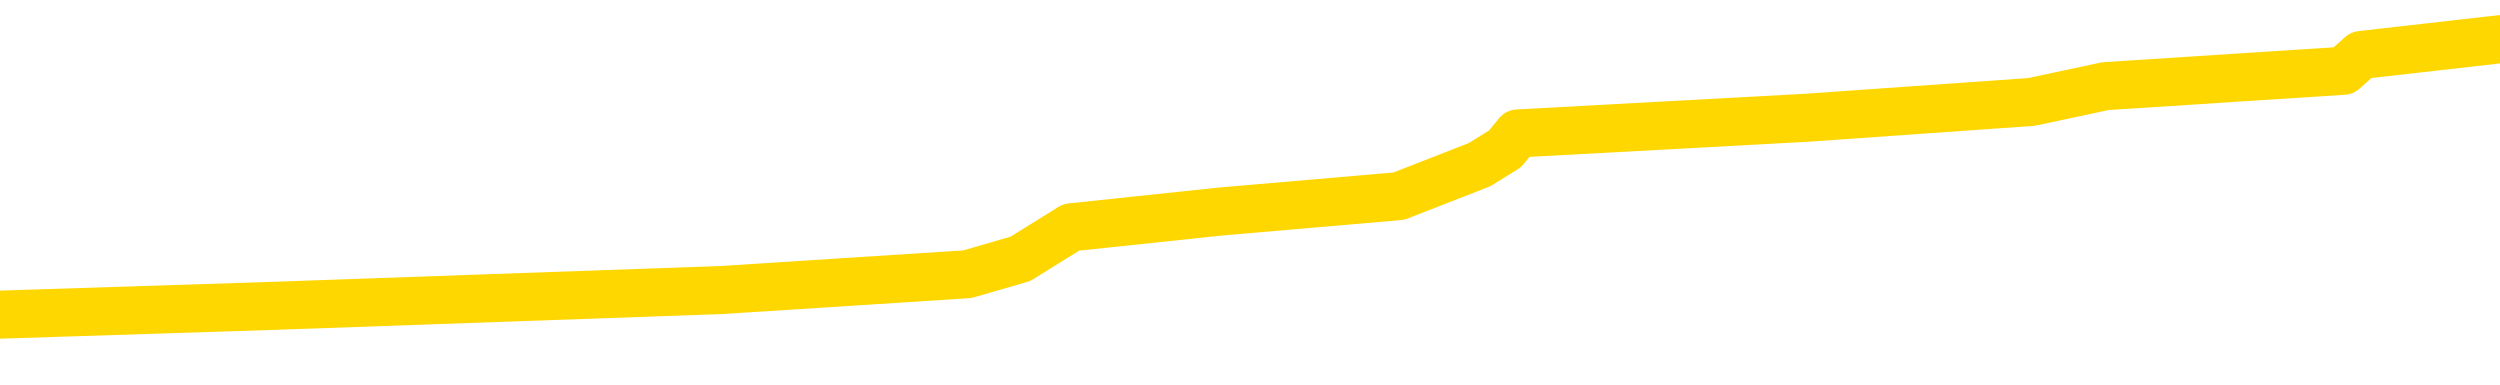 <svg xmlns="http://www.w3.org/2000/svg" version="1.1" viewBox="0 0 6500 1000">
	<path fill="none" stroke="gold" stroke-width="125" stroke-linecap="round" stroke-linejoin="round" d="M0 125938  L-1131034 125938 L-1130850 125897 L-1130360 125815 L-1130066 125775 L-1129755 125693 L-1129521 125652 L-1129467 125571 L-1129408 125489 L-1129255 125449 L-1129214 125367 L-1129082 125326 L-1128789 125286 L-1128248 125286 L-1127638 125245 L-1127590 125245 L-1126950 125204 L-1126917 125204 L-1126391 125204 L-1126259 125163 L-1125868 125082 L-1125540 125000 L-1125423 124919 L-1125212 124837 L-1124495 124837 L-1123925 124797 L-1123818 124797 L-1123643 124756 L-1123422 124674 L-1123020 124634 L-1122995 124552 L-1122067 124471 L-1121979 124389 L-1121897 124308 L-1121827 124226 L-1121530 124185 L-1121378 124104 L-1119487 124145 L-1119387 124145 L-1119124 124145 L-1118831 124185 L-1118689 124104 L-1118441 124104 L-1118405 124063 L-1118246 124022 L-1117783 123941 L-1117530 123900 L-1117318 123819 L-1117066 123778 L-1116718 123737 L-1115790 123656 L-1115697 123574 L-1115286 123533 L-1114115 123452 L-1112926 123411 L-1112834 123330 L-1112806 123248 L-1112540 123167 L-1112241 123085 L-1112112 123004 L-1112075 122922 L-1111260 122922 L-1110876 122963 L-1109816 123004 L-1109755 123004 L-1109489 123819 L-1109018 124593 L-1108826 125367 L-1108562 126141 L-1108225 126101 L-1108090 126060 L-1107634 126019 L-1106891 125978 L-1106873 125938 L-1106708 125856 L-1106640 125856 L-1106124 125815 L-1105095 125815 L-1104899 125775 L-1104411 125734 L-1104048 125693 L-1103640 125693 L-1103254 125734 L-1101551 125734 L-1101453 125734 L-1101381 125734 L-1101319 125734 L-1101135 125693 L-1100799 125693 L-1100158 125652 L-1100081 125612 L-1100020 125612 L-1099833 125571 L-1099754 125571 L-1099577 125530 L-1099557 125489 L-1099327 125489 L-1098940 125449 L-1098051 125449 L-1098012 125408 L-1097923 125367 L-1097896 125286 L-1096888 125245 L-1096738 125163 L-1096714 125123 L-1096581 125082 L-1096541 125041 L-1095283 125000 L-1095225 125000 L-1094685 124960 L-1094633 124960 L-1094586 124960 L-1094191 124919 L-1094052 124878 L-1093852 124837 L-1093705 124837 L-1093540 124837 L-1093264 124878 L-1092905 124878 L-1092352 124837 L-1091708 124797 L-1091449 124715 L-1091295 124674 L-1090894 124634 L-1090854 124593 L-1090733 124552 L-1090672 124593 L-1090658 124593 L-1090564 124593 L-1090271 124552 L-1090119 124389 L-1089789 124308 L-1089711 124226 L-1089635 124185 L-1089409 124063 L-1089342 123982 L-1089114 123900 L-1089062 123819 L-1088897 123778 L-1087891 123737 L-1087708 123696 L-1087157 123656 L-1086764 123574 L-1086367 123533 L-1085517 123452 L-1085438 123411 L-1084859 123370 L-1084418 123370 L-1084177 123330 L-1084020 123330 L-1083619 123248 L-1083598 123248 L-1083154 123207 L-1082748 123167 L-1082612 123085 L-1082437 123004 L-1082301 122922 L-1082050 122841 L-1081051 122800 L-1080968 122759 L-1080833 122718 L-1080794 122678 L-1079904 122637 L-1079689 122596 L-1079246 122555 L-1079128 122515 L-1079071 122474 L-1078395 122474 L-1078295 122433 L-1078266 122433 L-1076924 122392 L-1076518 122352 L-1076479 122311 L-1075551 122270 L-1075452 122229 L-1075319 122189 L-1074915 122148 L-1074889 122107 L-1074796 122066 L-1074580 122026 L-1074169 121944 L-1073015 121863 L-1072723 121781 L-1072695 121700 L-1072087 121659 L-1071837 121577 L-1071817 121537 L-1070887 121496 L-1070836 121414 L-1070714 121374 L-1070696 121292 L-1070540 121251 L-1070365 121170 L-1070228 121129 L-1070172 121088 L-1070064 121048 L-1069979 121007 L-1069746 120966 L-1069671 120925 L-1069362 120885 L-1069244 120844 L-1069075 120803 L-1068983 120762 L-1068881 120762 L-1068857 120722 L-1068780 120722 L-1068682 120640 L-1068316 120599 L-1068211 120559 L-1067707 120518 L-1067256 120477 L-1067217 120436 L-1067194 120396 L-1067153 120355 L-1067024 120314 L-1066923 120273 L-1066482 120233 L-1066199 120192 L-1065607 120151 L-1065477 120110 L-1065202 120029 L-1065050 119988 L-1064896 119947 L-1064811 119866 L-1064733 119825 L-1064548 119784 L-1064497 119784 L-1064469 119744 L-1064390 119703 L-1064367 119662 L-1064083 119581 L-1063480 119499 L-1062484 119458 L-1062186 119418 L-1061452 119377 L-1061208 119336 L-1061118 119295 L-1060541 119255 L-1059842 119214 L-1059090 119173 L-1058771 119132 L-1058389 119051 L-1058311 119010 L-1057677 118969 L-1057491 118929 L-1057404 118929 L-1057274 118929 L-1056961 118888 L-1056912 118847 L-1056770 118806 L-1056748 118766 L-1055781 118725 L-1055235 118684 L-1054757 118684 L-1054696 118684 L-1054372 118684 L-1054351 118643 L-1054288 118643 L-1054078 118603 L-1054001 118562 L-1053947 118521 L-1053924 118480 L-1053885 118440 L-1053869 118399 L-1053112 118358 L-1053096 118317 L-1052296 118277 L-1052144 118236 L-1051238 118195 L-1050732 118154 L-1050503 118073 L-1050462 118073 L-1050346 118032 L-1050170 117991 L-1049416 118032 L-1049281 117991 L-1049117 117951 L-1048799 117910 L-1048622 117828 L-1047600 117747 L-1047577 117665 L-1047326 117625 L-1047113 117543 L-1046479 117502 L-1046241 117421 L-1046208 117339 L-1046030 117258 L-1045950 117176 L-1045860 117136 L-1045796 117054 L-1045356 116973 L-1045332 116932 L-1044791 116891 L-1044536 116850 L-1044041 116810 L-1043163 116769 L-1043127 116728 L-1043074 116687 L-1043033 116647 L-1042916 116606 L-1042639 116565 L-1042432 116484 L-1042235 116402 L-1042212 116321 L-1042161 116239 L-1042122 116198 L-1042044 116158 L-1041447 116076 L-1041387 116035 L-1041283 115995 L-1041129 115954 L-1040497 115913 L-1039816 115872 L-1039513 115791 L-1039167 115750 L-1038969 115709 L-1038921 115628 L-1038600 115587 L-1037973 115546 L-1037826 115506 L-1037790 115465 L-1037732 115424 L-1037655 115343 L-1037414 115343 L-1037326 115302 L-1037232 115261 L-1036938 115220 L-1036804 115180 L-1036744 115139 L-1036707 115057 L-1036434 115057 L-1035428 115017 L-1035253 114976 L-1035202 114976 L-1034910 114935 L-1034717 114854 L-1034384 114813 L-1033877 114772 L-1033315 114691 L-1033301 114609 L-1033284 114568 L-1033184 114487 L-1033069 114405 L-1033030 114324 L-1032992 114283 L-1032927 114283 L-1032898 114242 L-1032759 114283 L-1032467 114283 L-1032417 114283 L-1032311 114283 L-1032047 114242 L-1031582 114202 L-1031437 114202 L-1031383 114120 L-1031326 114079 L-1031135 114039 L-1030770 113998 L-1030555 113998 L-1030360 113998 L-1030302 113998 L-1030243 113916 L-1030090 113876 L-1029820 113835 L-1029390 114039 L-1029375 114039 L-1029298 113998 L-1029233 113957 L-1029104 113672 L-1029080 113631 L-1028796 113590 L-1028749 113550 L-1028694 113509 L-1028232 113468 L-1028193 113468 L-1028152 113427 L-1027962 113387 L-1027481 113346 L-1026994 113305 L-1026978 113264 L-1026940 113224 L-1026683 113183 L-1026606 113101 L-1026376 113061 L-1026360 112979 L-1026066 112898 L-1025623 112857 L-1025177 112816 L-1024672 112775 L-1024518 112735 L-1024232 112694 L-1024191 112612 L-1023860 112572 L-1023638 112531 L-1023121 112449 L-1023046 112409 L-1022798 112327 L-1022603 112246 L-1022544 112205 L-1021767 112164 L-1021693 112164 L-1021462 112123 L-1021446 112123 L-1021384 112083 L-1021188 112042 L-1020724 112042 L-1020701 112001 L-1020571 112001 L-1019270 112001 L-1019254 112001 L-1019177 111960 L-1019083 111960 L-1018866 111960 L-1018714 111920 L-1018535 111960 L-1018481 112001 L-1018194 112042 L-1018155 112042 L-1017785 112042 L-1017345 112042 L-1017162 112042 L-1016841 112001 L-1016546 112001 L-1016100 111920 L-1016028 111879 L-1015566 111797 L-1015128 111757 L-1014946 111716 L-1013492 111634 L-1013360 111594 L-1012903 111512 L-1012676 111471 L-1012290 111390 L-1011773 111308 L-1010819 111227 L-1010025 111145 L-1009351 111105 L-1008925 111023 L-1008614 110982 L-1008384 110860 L-1007701 110738 L-1007688 110616 L-1007478 110453 L-1007456 110412 L-1007281 110330 L-1006331 110290 L-1006063 110208 L-1005248 110167 L-1004937 110086 L-1004900 110045 L-1004843 109964 L-1004226 109923 L-1003588 109841 L-1001962 109801 L-1001288 109760 L-1000646 109760 L-1000568 109760 L-1000512 109760 L-1000476 109760 L-1000448 109719 L-1000336 109638 L-1000318 109597 L-1000295 109556 L-1000142 109515 L-1000088 109434 L-1000011 109393 L-999891 109352 L-999794 109312 L-999676 109271 L-999407 109189 L-999137 109149 L-999120 109067 L-998920 109026 L-998773 108945 L-998546 108904 L-998412 108863 L-998103 108823 L-998043 108782 L-997690 108700 L-997341 108660 L-997241 108619 L-997176 108537 L-997116 108497 L-996732 108415 L-996351 108374 L-996247 108334 L-995987 108293 L-995715 108211 L-995556 108171 L-995524 108130 L-995462 108089 L-995320 108048 L-995137 108008 L-995092 107967 L-994804 107967 L-994788 107926 L-994555 107926 L-994494 107885 L-994456 107885 L-993876 107845 L-993742 107804 L-993719 107641 L-993700 107356 L-993683 107030 L-993667 106704 L-993643 106378 L-993626 106133 L-993605 105848 L-993588 105563 L-993565 105400 L-993548 105237 L-993527 105114 L-993510 105033 L-993461 104911 L-993389 104788 L-993354 104585 L-993330 104422 L-993295 104259 L-993253 104096 L-993216 104014 L-993201 103851 L-993176 103729 L-993139 103647 L-993122 103525 L-993099 103444 L-993082 103362 L-993063 103281 L-993047 103199 L-993018 103077 L-992992 102955 L-992946 102914 L-992930 102832 L-992888 102792 L-992840 102710 L-992769 102629 L-992754 102547 L-992738 102466 L-992676 102425 L-992637 102384 L-992597 102343 L-992431 102303 L-992366 102262 L-992350 102221 L-992306 102140 L-992248 102099 L-992035 102058 L-992002 102017 L-991959 101977 L-991881 101936 L-991344 101895 L-991266 101854 L-991161 101773 L-991073 101732 L-990896 101691 L-990546 101651 L-990390 101610 L-989952 101569 L-989795 101528 L-989666 101488 L-988962 101406 L-988761 101365 L-987800 101284 L-987318 101243 L-987219 101243 L-987126 101202 L-986881 101162 L-986808 101121 L-986365 101039 L-986269 100999 L-986254 100958 L-986238 100917 L-986213 100876 L-985747 100836 L-985530 100795 L-985391 100754 L-985097 100713 L-985009 100673 L-984967 100632 L-984937 100591 L-984765 100550 L-984706 100510 L-984630 100469 L-984549 100428 L-984479 100428 L-984170 100387 L-984085 100347 L-983871 100306 L-983836 100265 L-983153 100224 L-983054 100184 L-982849 100143 L-982802 100102 L-982524 100061 L-982462 100021 L-982445 99939 L-982367 99898 L-982059 99817 L-982034 99776 L-981980 99695 L-981957 99654 L-981835 99613 L-981699 99532 L-981455 99491 L-981329 99491 L-980683 99450 L-980667 99450 L-980642 99450 L-980462 99369 L-980385 99328 L-980294 99287 L-979866 99246 L-979450 99206 L-979057 99124 L-978978 99083 L-978959 99043 L-978596 99002 L-978360 98961 L-978131 98920 L-977818 98880 L-977740 98839 L-977660 98757 L-977482 98676 L-977466 98635 L-977201 98554 L-977120 98513 L-976890 98472 L-976664 98431 L-976349 98431 L-976173 98391 L-975812 98391 L-975421 98350 L-975351 98268 L-975287 98228 L-975147 98146 L-975095 98105 L-974994 98024 L-974492 97983 L-974295 97942 L-974048 97902 L-973862 97861 L-973563 97820 L-973487 97779 L-973321 97698 L-972436 97657 L-972408 97576 L-972285 97494 L-971706 97453 L-971628 97413 L-970915 97413 L-970603 97413 L-970390 97413 L-970373 97413 L-969986 97413 L-969461 97331 L-969015 97290 L-968686 97250 L-968533 97209 L-968207 97209 L-968028 97168 L-967947 97168 L-967741 97087 L-967565 97046 L-966636 97005 L-965747 96964 L-965708 96924 L-965480 96924 L-965101 96883 L-964313 96842 L-964079 96801 L-964003 96761 L-963645 96720 L-963074 96638 L-962807 96598 L-962420 96557 L-962317 96557 L-962147 96557 L-961528 96557 L-961317 96557 L-961009 96557 L-960956 96516 L-960829 96475 L-960775 96435 L-960656 96394 L-960320 96312 L-959361 96272 L-959229 96190 L-959028 96149 L-958396 96109 L-958085 96068 L-957671 96027 L-957644 95986 L-957498 95946 L-957078 95905 L-955746 95905 L-955699 95864 L-955570 95783 L-955553 95742 L-954975 95660 L-954770 95620 L-954740 95579 L-954699 95538 L-954642 95497 L-954604 95457 L-954526 95416 L-954383 95375 L-953929 95334 L-953811 95294 L-953525 95253 L-953153 95212 L-953056 95171 L-952730 95131 L-952375 95090 L-952205 95049 L-952158 95008 L-952049 94968 L-951960 94927 L-951932 94886 L-951856 94805 L-951552 94764 L-951518 94682 L-951447 94642 L-951079 94601 L-950743 94560 L-950662 94560 L-950443 94519 L-950271 94479 L-950244 94438 L-949746 94397 L-949197 94316 L-948317 94275 L-948218 94193 L-948141 94153 L-947867 94112 L-947620 94030 L-947546 93990 L-947484 93908 L-947365 93867 L-947323 93827 L-947213 93786 L-947136 93704 L-946435 93664 L-946190 93623 L-946150 93582 L-945994 93541 L-945394 93541 L-945168 93541 L-945076 93541 L-944600 93541 L-944003 93460 L-943483 93419 L-943462 93378 L-943317 93338 L-942997 93338 L-942455 93338 L-942223 93338 L-942053 93338 L-941566 93297 L-941339 93256 L-941254 93215 L-940907 93175 L-940581 93175 L-940058 93134 L-939731 93093 L-939131 93052 L-938933 92971 L-938881 92930 L-938840 92889 L-938559 92849 L-937875 92767 L-937565 92726 L-937540 92645 L-937348 92604 L-937126 92563 L-937040 92523 L-936376 92441 L-936352 92400 L-936130 92319 L-935800 92278 L-935448 92197 L-935243 92156 L-935011 92074 L-934753 92034 L-934563 91952 L-934516 91911 L-934289 91871 L-934254 91830 L-934098 91789 L-933883 91748 L-933710 91708 L-933619 91667 L-933342 91626 L-933098 91585 L-932783 91545 L-932356 91545 L-932319 91545 L-931836 91545 L-931602 91545 L-931390 91504 L-931164 91463 L-930615 91463 L-930367 91422 L-929533 91422 L-929477 91382 L-929456 91341 L-929298 91300 L-928836 91259 L-928796 91219 L-928456 91137 L-928322 91096 L-928100 91056 L-927528 91015 L-927056 90974 L-926861 90933 L-926668 90893 L-926479 90852 L-926377 90811 L-926009 90770 L-925962 90730 L-925881 90689 L-924587 90648 L-924539 90607 L-924271 90607 L-924126 90607 L-923575 90607 L-923458 90567 L-923376 90526 L-923017 90485 L-922793 90444 L-922512 90404 L-922183 90322 L-921675 90281 L-921563 90241 L-921484 90200 L-921319 90159 L-921025 90159 L-920556 90159 L-920360 90200 L-920309 90200 L-919659 90159 L-919538 90118 L-919083 90118 L-919048 90078 L-918579 90037 L-918469 89996 L-918452 89955 L-918236 89955 L-918055 89915 L-917524 89915 L-916494 89915 L-916295 89874 L-915836 89833 L-914888 89752 L-914789 89711 L-914435 89629 L-914375 89589 L-914360 89548 L-914325 89507 L-913956 89466 L-913836 89426 L-913594 89385 L-913430 89344 L-913242 89303 L-913122 89263 L-912051 89181 L-911193 89140 L-910981 89059 L-910883 89018 L-910709 88937 L-910376 88896 L-910304 88855 L-910247 88814 L-910071 88814 L-909682 88774 L-909447 88733 L-909336 88692 L-909219 88651 L-908238 88611 L-908212 88570 L-907618 88488 L-907586 88488 L-907437 88448 L-907153 88407 L-906241 88407 L-905295 88407 L-905142 88366 L-905039 88366 L-904907 88325 L-904764 88285 L-904738 88244 L-904624 88203 L-904405 88162 L-903724 88122 L-903595 88081 L-903291 88040 L-903052 87959 L-902719 87918 L-902080 87877 L-901738 87796 L-901676 87755 L-901520 87755 L-900599 87755 L-900128 87755 L-900085 87755 L-900072 87714 L-900031 87674 L-900009 87633 L-899982 87592 L-899838 87551 L-899415 87511 L-899080 87511 L-898889 87470 L-898460 87470 L-898272 87429 L-897883 87348 L-897349 87307 L-896977 87266 L-896955 87266 L-896705 87225 L-896587 87185 L-896511 87144 L-896375 87103 L-896336 87062 L-896256 87022 L-895862 86981 L-895366 86940 L-895254 86859 L-895081 86818 L-894772 86777 L-894325 86736 L-894002 86696 L-893859 86614 L-893432 86533 L-893279 86451 L-893224 86370 L-892410 86329 L-892390 86288 L-892018 86247 L-891962 86247 L-890833 86207 L-890765 86207 L-890206 86166 L-890012 86125 L-889875 86084 L-889642 86044 L-889295 86003 L-889260 85921 L-889225 85881 L-889157 85799 L-888808 85758 L-888636 85718 L-888151 85677 L-888135 85636 L-887809 85595 L-887652 85555 L-886511 85473 L-886486 85432 L-886295 85351 L-886101 85310 L-885851 85269 L-885834 85229 L-884814 85188 L-884516 85147 L-884440 85106 L-884304 85025 L-884128 84984 L-883552 84903 L-883336 84862 L-883272 84821 L-883142 84780 L-883105 84699 L-882582 84658 L-882444 100713 L-882429 100713 L-882406 100713 L-882386 100713 L-882159 84617 L-881383 84617 L-881342 84617 L-880974 84617 L-880895 84577 L-880843 84536 L-880170 84495 L-879428 84454 L-879003 84454 L-878555 84414 L-877494 84373 L-877182 84291 L-876772 84291 L-876700 84251 L-876176 84251 L-876081 84251 L-876063 84251 L-875618 84210 L-875433 84128 L-874653 84047 L-873980 84006 L-873568 83884 L-873336 83802 L-873196 83762 L-873114 83680 L-873094 83639 L-873018 83639 L-872890 83599 L-872573 83639 L-872348 83639 L-872023 83599 L-871961 83599 L-871591 83599 L-871558 83599 L-871350 83599 L-870682 83599 L-870605 83599 L-870447 83517 L-870336 83517 L-870010 83476 L-869855 83436 L-869514 83436 L-869457 83354 L-869119 83273 L-868915 83232 L-868862 83150 L-867486 83110 L-867356 83069 L-866923 83028 L-866602 82987 L-865774 82906 L-865651 82865 L-864920 82784 L-864764 82702 L-864724 82661 L-864670 82621 L-864647 82580 L-864533 82539 L-864236 82498 L-863946 82458 L-863892 82417 L-863771 82376 L-863741 82335 L-863642 82295 L-863198 82295 L-863046 82254 L-862211 82254 L-861668 82213 L-861334 82213 L-861318 82172 L-861243 82132 L-861126 82091 L-860932 82050 L-860668 82009 L-859833 81969 L-859737 81928 L-859215 81887 L-859174 81846 L-859074 81806 L-858246 81806 L-858111 81765 L-857772 81765 L-857218 81724 L-856838 81683 L-856675 81643 L-856365 81602 L-855553 81561 L-855247 81520 L-854978 81520 L-854657 81520 L-854336 81561 L-854060 81561 L-853232 81480 L-853137 81439 L-853044 81317 L-852940 81194 L-852553 81072 L-852073 80991 L-852056 80950 L-851938 80909 L-851570 80828 L-851475 80787 L-850641 80705 L-850564 80665 L-850265 80624 L-850174 80583 L-849767 80502 L-849656 80420 L-848957 80379 L-848484 80339 L-848424 80298 L-848205 80216 L-847931 80176 L-847818 80135 L-846791 80094 L-846404 80053 L-846384 80013 L-846052 79972 L-845807 79931 L-845374 79890 L-845264 79850 L-845146 79809 L-844694 79727 L-844104 79687 L-843767 79646 L-841874 79605 L-841761 79524 L-841549 79483 L-840231 79442 L-840124 70273 L-840058 61227 L-840022 52873 L-839960 52873 L-839461 61960 L-838786 70925 L-838764 79198 L-838493 79116 L-837525 79116 L-836836 79075 L-836674 79035 L-836133 78994 L-836043 78953 L-835024 78912 L-834076 78831 L-833711 78872 L-833608 78912 L-833020 78912 L-832960 78912 L-832860 78872 L-832419 78790 L-832312 78749 L-831870 78709 L-830870 78586 L-830614 78464 L-830511 78342 L-830381 78260 L-830014 78179 L-829434 78097 L-829403 78057 L-829087 78016 L-827104 77975 L-826988 77934 L-826921 77934 L-826562 77894 L-824943 77853 L-824766 77853 L-824622 77853 L-823799 77894 L-823746 77934 L-823692 77934 L-823258 77934 L-822277 77975 L-822203 77975 L-821119 77934 L-820906 77934 L-820190 77853 L-819801 77812 L-819582 77731 L-819263 77649 L-818769 77568 L-818641 77527 L-818412 77445 L-818180 77364 L-818121 77323 L-817831 77282 L-817559 77201 L-816529 77160 L-814864 77119 L-814445 77079 L-814308 77038 L-814152 77038 L-813846 76997 L-813618 76916 L-813460 76875 L-813301 76793 L-813131 76712 L-813084 76671 L-813031 76630 L-813009 76630 L-812623 76590 L-812373 76590 L-812103 76590 L-811942 76590 L-811852 76590 L-810194 76590 L-810028 76630 L-809649 76590 L-809188 76590 L-808579 76508 L-807486 76467 L-807055 76427 L-807023 76386 L-806961 76345 L-806943 76304 L-805240 76264 L-805198 76223 L-804731 76182 L-804545 76141 L-804512 76060 L-803917 76019 L-803867 75978 L-803544 75938 L-803494 75897 L-803283 75856 L-803265 75815 L-802999 75734 L-802946 75693 L-802477 75652 L-801967 75571 L-801888 75571 L-801594 75530 L-801578 75489 L-801539 75449 L-801468 75408 L-801311 75367 L-800365 75367 L-800308 75367 L-799787 75367 L-799595 75326 L-799494 75326 L-799268 75286 L-798758 75286 L-798370 76386 L-798301 76386 L-797952 76345 L-797595 76304 L-796467 75123 L-796415 75041 L-796189 75000 L-796155 74960 L-796030 74878 L-795932 74878 L-795667 74878 L-794927 74919 L-794348 74919 L-794055 74919 L-793349 74919 L-793170 74878 L-793147 74878 L-792511 74837 L-792200 74797 L-791803 74797 L-791773 74756 L-791752 74715 L-791599 74674 L-790914 74674 L-790897 74674 L-790557 74674 L-790285 74634 L-790247 74593 L-790191 74511 L-790169 74471 L-790097 74430 L-789765 74389 L-789659 74348 L-789630 74267 L-789432 74226 L-789280 74185 L-788411 74145 L-787849 74063 L-787833 74063 L-787732 74022 L-787629 74063 L-787483 74063 L-787405 74063 L-787367 74022 L-787311 73982 L-787238 73941 L-787093 73900 L-786611 73900 L-786207 73859 L-785341 73900 L-785321 73900 L-785063 73900 L-784986 73900 L-784957 73859 L-784947 73778 L-784930 73737 L-784637 73696 L-784597 73656 L-784525 73615 L-784452 73574 L-784247 73533 L-784087 73411 L-783785 73289 L-783708 73126 L-783691 73004 L-783475 72922 L-783243 72922 L-783133 72963 L-782764 73004 L-782605 73004 L-782374 73004 L-782206 73004 L-782060 72963 L-781928 72922 L-780653 72841 L-780249 72759 L-780188 72718 L-780072 72637 L-779646 72596 L-779631 72515 L-779569 72474 L-779296 72392 L-779183 72352 L-778901 72270 L-778624 72229 L-778199 72148 L-778176 72107 L-778098 72066 L-777973 72026 L-777386 71985 L-776995 71944 L-776659 71903 L-776070 71863 L-775968 71863 L-775797 71822 L-775661 71822 L-774833 71781 L-773648 71740 L-773612 71700 L-773557 71700 L-773336 71659 L-773131 71659 L-772976 71659 L-772720 71618 L-772643 71577 L-772100 71537 L-772064 71496 L-771815 71455 L-771428 71414 L-770602 71374 L-770244 71333 L-769933 71333 L-769675 71292 L-769452 71251 L-769046 71211 L-768929 71170 L-768746 71129 L-768693 71129 L-768504 71088 L-768333 71048 L-768305 71007 L-768024 70966 L-767714 70925 L-767576 70885 L-767266 70844 L-767072 70844 L-767057 70803 L-766337 70803 L-766204 70722 L-765906 70681 L-765815 70640 L-765215 70640 L-765177 70599 L-765098 70559 L-764478 70518 L-764326 70436 L-764286 70396 L-763975 70355 L-763783 70314 L-763590 70233 L-763535 70151 L-763226 70110 L-763174 70070 L-763119 70110 L-763093 70110 L-762969 70110 L-762158 70070 L-762081 70029 L-761541 69988 L-761272 69947 L-760613 69907 L-759705 69866 L-759464 69825 L-758931 69784 L-758714 69744 L-757607 69784 L-757556 69784 L-756781 69784 L-756233 69744 L-756122 69703 L-755969 69621 L-755914 69581 L-755748 69540 L-755371 69499 L-754924 69458 L-754869 69418 L-754715 69377 L-754035 69336 L-753814 69295 L-753297 69255 L-752448 69173 L-752432 69132 L-750641 69092 L-750086 69051 L-749969 69010 L-748963 68969 L-748927 68929 L-748694 68929 L-748602 68929 L-748562 68929 L-748229 68888 L-747878 68847 L-747612 68766 L-747326 68725 L-747015 68643 L-746761 68562 L-746667 68521 L-746177 68480 L-745970 68440 L-745404 68399 L-745290 68440 L-744939 68399 L-744887 68399 L-744847 68399 L-744244 68317 L-743510 68236 L-742929 68154 L-742693 68073 L-742153 67951 L-742000 67869 L-741498 67828 L-741289 67747 L-741266 67747 L-741207 67706 L-740244 67706 L-740067 67665 L-739625 67625 L-739601 67543 L-739446 67502 L-739364 67502 L-739214 67543 L-738567 67543 L-738517 67502 L-737397 67462 L-736413 67421 L-736351 67380 L-735631 67339 L-734766 67299 L-734387 67258 L-734168 67258 L-733409 67217 L-733357 67176 L-733048 67095 L-732196 67095 L-732003 67054 L-731826 67013 L-731602 67013 L-731475 66973 L-731283 66973 L-731051 66932 L-730881 66973 L-730595 66932 L-730315 66932 L-730232 66891 L-730062 66850 L-730045 66769 L-729891 66728 L-729852 66687 L-729076 66647 L-729000 66647 L-728768 66565 L-728341 66524 L-727995 66484 L-727412 66443 L-727144 66443 L-726885 66443 L-726755 66361 L-726739 66321 L-726625 66280 L-726601 66239 L-726367 66198 L-726331 66158 L-725015 66158 L-724959 66117 L-724280 66035 L-723708 66035 L-723582 66035 L-723429 66035 L-723352 66035 L-723040 65954 L-722767 65913 L-722678 65832 L-722577 65832 L-721649 65791 L-721572 65791 L-721208 65791 L-721184 65750 L-721147 65709 L-720372 65628 L-720280 65587 L-720140 65546 L-719738 65506 L-719477 65506 L-719233 65546 L-719019 65506 L-718939 65506 L-718862 65506 L-718786 65506 L-718599 65546 L-718532 65546 L-718283 65546 L-718228 65506 L-718090 65465 L-718011 65383 L-717897 65343 L-717674 65302 L-717510 65261 L-717469 65220 L-717299 65180 L-716929 65139 L-716914 65098 L-716798 65057 L-716077 65017 L-716041 64976 L-715908 64976 L-715560 64935 L-715148 64935 L-715112 64935 L-715034 64894 L-714995 64854 L-714631 64813 L-714427 64772 L-714412 64731 L-714067 64691 L-713718 64691 L-713392 64691 L-713291 64650 L-713138 64650 L-712943 64609 L-712712 64609 L-712619 64609 L-712464 64609 L-712386 64609 L-712346 64568 L-712232 64528 L-712209 64487 L-711958 64487 L-711819 64405 L-711242 64283 L-710413 64202 L-709926 64120 L-709804 64079 L-709766 64039 L-709753 63998 L-709601 63916 L-709500 63835 L-709267 63794 L-708877 63713 L-708572 63672 L-708557 63631 L-708386 63590 L-708147 63509 L-707551 63509 L-706947 63468 L-706908 63468 L-706867 63468 L-706714 63427 L-706661 63387 L-706598 63346 L-706530 63305 L-706475 63224 L-706450 63183 L-706403 63142 L-706309 63061 L-706172 63020 L-706019 62979 L-705886 62938 L-705846 62938 L-705810 62898 L-705748 62857 L-705475 62775 L-705160 62735 L-705119 62653 L-705034 62612 L-704857 62572 L-704619 62531 L-704262 62490 L-704232 62449 L-703663 62409 L-703540 62368 L-703304 62327 L-703281 62327 L-703000 62286 L-702714 62286 L-702459 62286 L-701887 62246 L-701590 62205 L-701514 62164 L-700815 62123 L-700738 62083 L-700702 62042 L-700676 62001 L-700625 61920 L-700431 61879 L-700291 61797 L-700255 61757 L-700214 61716 L-699619 61675 L-699387 61634 L-699103 61920 L-699049 62164 L-698975 62449 L-698897 62694 L-698661 62612 L-698417 62572 L-698281 62531 L-698175 62490 L-698095 62449 L-697708 62368 L-697581 62327 L-697428 62286 L-697391 62246 L-697245 62205 L-697023 62164 L-696849 62123 L-696780 62083 L-695959 62001 L-695943 62001 L-695648 61960 L-694860 61920 L-694550 61920 L-694404 61879 L-694176 61838 L-693975 61757 L-693038 61716 L-693002 61675 L-692979 61634 L-692938 61553 L-692670 61512 L-692073 61471 L-692009 61431 L-691974 61390 L-691957 61349 L-691262 61349 L-691061 61349 L-691029 61349 L-690695 61349 L-690588 61308 L-689963 61227 L-689459 61186 L-689421 61105 L-688979 61105 L-688883 61064 L-688724 61064 L-688411 61064 L-688399 61064 L-687959 61105 L-687477 61145 L-687347 61145 L-687027 61145 L-686959 61105 L-686655 61105 L-686479 61064 L-686285 61023 L-686043 60942 L-685845 60860 L-685819 60779 L-685241 60738 L-685171 60697 L-684762 60656 L-684707 60616 L-684661 60575 L-684297 60534 L-684151 60493 L-683946 60453 L-683849 60453 L-683694 60412 L-683633 60371 L-683485 60290 L-683385 60249 L-682828 60249 L-682805 60330 L-682633 60371 L-682091 60412 L-682030 60412 L-681977 60330 L-681948 60249 L-681877 60208 L-681860 60127 L-681797 60086 L-681760 60004 L-681606 59964 L-681280 59923 L-680714 59882 L-680700 59841 L-680637 59760 L-680536 59678 L-680490 59678 L-680247 59638 L-679825 59638 L-679670 59638 L-677928 59556 L-677387 59515 L-676443 59475 L-676034 59434 L-675493 59352 L-675297 59312 L-675128 59271 L-674832 59230 L-674718 59189 L-674702 59189 L-674548 59149 L-674408 59108 L-674331 59026 L-674199 59026 L-673851 59026 L-673481 59067 L-672883 59067 L-672707 59067 L-672551 59026 L-672282 58986 L-672130 58986 L-671839 59108 L-671816 59189 L-671733 59271 L-671505 59352 L-670805 59312 L-670679 59271 L-670248 59230 L-670153 59189 L-668948 59189 L-668899 59149 L-668606 59149 L-668202 59108 L-667927 59026 L-667907 58986 L-667790 58945 L-667714 58904 L-667532 58863 L-667052 58823 L-666601 58741 L-666191 58700 L-666160 58660 L-665742 58619 L-665628 58619 L-665510 58619 L-665494 58619 L-665300 58578 L-665279 58497 L-665046 58456 L-664603 58415 L-664284 58334 L-663819 58334 L-663653 58293 L-663499 58252 L-663343 58252 L-662889 58252 L-662570 58252 L-662515 58293 L-662144 58293 L-662106 58334 L-661780 58334 L-661663 58293 L-661565 58252 L-661239 58171 L-660852 58130 L-660591 58089 L-660232 58008 L-659976 57967 L-657806 57926 L-657756 57885 L-657734 57845 L-657322 57845 L-657261 57845 L-657190 57885 L-656960 57885 L-656649 57845 L-656346 57763 L-656301 57722 L-655994 57682 L-655861 57641 L-655644 57600 L-654932 57559 L-654777 57559 L-654638 57519 L-654490 57519 L-654468 57519 L-654274 57478 L-654249 57437 L-654158 57396 L-654136 57356 L-654119 57315 L-654019 57274 L-653091 57233 L-652633 57233 L-651541 57152 L-651118 57152 L-650714 57111 L-650676 57070 L-650422 57030 L-649648 56948 L-649631 56907 L-649607 56867 L-649414 56826 L-648677 56785 L-648408 56744 L-648368 56704 L-647969 56622 L-647944 56581 L-647155 56541 L-646475 56500 L-645104 56459 L-644834 56418 L-644785 56378 L-644248 56296 L-644215 56255 L-644113 56174 L-643789 56133 L-643710 56092 L-643441 56092 L-642528 56052 L-642389 56052 L-642140 55970 L-641595 55970 L-641173 55929 L-640980 55889 L-640965 55889 L-640827 55807 L-640733 55766 L-640606 55726 L-640345 55685 L-640321 55603 L-640229 55563 L-639919 55522 L-639859 55481 L-639742 55481 L-639392 55481 L-638582 55481 L-638350 55400 L-637521 55400 L-637289 55318 L-637073 55277 L-636554 55277 L-635916 55237 L-635500 55196 L-635177 55155 L-634697 55114 L-634271 55114 L-634210 55074 L-633861 55074 L-633821 55033 L-633807 54992 L-633707 54911 L-633662 54911 L-633177 54870 L-632375 54870 L-632041 54870 L-630960 54829 L-630480 54788 L-630457 54748 L-630317 54707 L-629761 54666 L-629064 54625 L-628755 54585 L-628533 54544 L-628429 54503 L-628326 54422 L-627655 54381 L-627561 54340 L-627539 54340 L-627462 54299 L-627284 54299 L-627112 54299 L-626931 54259 L-626918 54218 L-626841 54177 L-626677 54136 L-626162 54096 L-626146 54055 L-626006 54055 L-625643 54014 L-625619 54014 L-625489 53973 L-625464 53933 L-625102 53892 L-624576 53810 L-624483 53770 L-624267 53688 L-624173 53647 L-624149 53607 L-623684 53566 L-623607 53566 L-623206 53525 L-622755 53525 L-621503 53484 L-621464 53444 L-621033 53403 L-621000 53362 L-620281 53321 L-620105 53281 L-619969 53240 L-619662 53199 L-619607 53158 L-619583 53077 L-619567 52995 L-619392 52955 L-619202 52914 L-618695 52914 L-618321 52588 L-617983 52221 L-617944 51895 L-617225 51610 L-617131 51569 L-617093 51528 L-616551 51528 L-616528 51488 L-616125 51447 L-615700 51406 L-615429 51406 L-615249 51365 L-615003 51284 L-614980 51243 L-614923 51162 L-614307 51121 L-613804 51080 L-613417 51080 L-612798 51121 L-612582 51121 L-612427 51162 L-611134 51080 L-611035 51039 L-610593 50958 L-610261 50917 L-609961 50836 L-609718 50795 L-608984 50713 L-608405 50673 L-607575 50632 L-607475 50591 L-606917 50550 L-606779 50510 L-605137 50469 L-605076 50469 L-604982 50469 L-604015 50469 L-603838 50428 L-603551 50428 L-603333 50428 L-603255 50387 L-602984 50387 L-602868 50347 L-602715 50306 L-602405 50265 L-602327 50224 L-602236 50224 L-602158 50184 L-602042 50184 L-601863 50143 L-601771 50102 L-601733 50061 L-601230 50061 L-601011 50021 L-600882 50021 L-600726 49980 L-600672 49939 L-600547 49939 L-600162 49898 L-599654 49858 L-599582 49817 L-599101 49776 L-599024 49735 L-598924 49735 L-598691 49695 L-598226 49695 L-597996 49695 L-597979 49695 L-597747 49695 L-597593 49695 L-597531 49695 L-597338 49654 L-597067 49572 L-596316 49532 L-595363 49532 L-595327 49491 L-595102 49491 L-594662 49491 L-594381 49409 L-594033 49369 L-592964 49328 L-592036 49328 L-591905 49328 L-591858 49328 L-591789 49287 L-591634 49287 L-591557 49206 L-591383 49124 L-590949 49043 L-590744 49002 L-590684 48920 L-590102 48880 L-589948 48798 L-589832 48757 L-589791 48717 L-589622 48676 L-589485 48635 L-589274 48554 L-589197 48513 L-589173 48472 L-588965 48391 L-588555 48350 L-588530 48309 L-588307 48268 L-588162 48228 L-588127 48187 L-588114 48146 L-588091 48105 L-587858 48065 L-587672 48024 L-587455 47983 L-587430 47942 L-586741 47902 L-586637 47861 L-586601 47820 L-586581 47779 L-586387 47739 L-586333 47698 L-586216 47616 L-586135 47616 L-586024 47576 L-585709 47535 L-585250 47494 L-584995 47453 L-584761 47372 L-584631 47331 L-584278 47290 L-584219 47250 L-584066 47209 L-583494 47127 L-583408 47087 L-583255 47005 L-582959 46924 L-582589 46842 L-582286 46761 L-582209 46720 L-581804 46679 L-581636 46679 L-581492 46679 L-580952 46679 L-580891 46679 L-580875 46598 L-580709 46557 L-580504 46516 L-580429 46516 L-580336 46475 L-579926 46435 L-579911 46394 L-579887 46394 L-579694 46353 L-579617 46720 L-579447 47087 L-579385 47413 L-579369 47779 L-578854 47739 L-578633 47698 L-578014 47616 L-577761 47576 L-577567 47535 L-577527 47494 L-577454 47494 L-577389 47494 L-576738 47494 L-576699 47535 L-576525 47535 L-576459 47535 L-575785 47535 L-575396 47453 L-575135 47413 L-574897 47372 L-574819 47290 L-574803 47209 L-574601 47168 L-574231 47087 L-574005 47046 L-573370 47005 L-573350 47005 L-572963 46964 L-572869 46964 L-572811 46924 L-572535 46883 L-572225 46883 L-572148 46842 L-571297 46883 L-570954 47087 L-570517 47331 L-570083 47535 L-569588 47739 L-569439 47698 L-569170 47739 L-567932 47779 L-567876 47861 L-566112 47902 L-565922 47861 L-564911 47820 L-564760 47779 L-564385 47861 L-564064 47942 L-563459 48024 L-563389 48105 L-563212 48065 L-562383 48024 L-562245 47983 L-561858 47942 L-561673 47902 L-561630 47861 L-561510 47820 L-561300 47779 L-560853 47698 L-560504 47657 L-560372 47616 L-559963 47576 L-559613 47576 L-559328 47535 L-559134 47494 L-558980 47494 L-558816 47453 L-558747 47413 L-558648 47413 L-558414 47372 L-558298 47372 L-558244 47331 L-557703 47331 L-557238 47290 L-556056 47290 L-555923 47290 L-555898 47290 L-555846 47290 L-555178 47290 L-554143 47209 L-553949 47168 L-553770 47127 L-553618 47127 L-553578 47087 L-553563 47087 L-553501 47046 L-553176 47005 L-552015 46964 L-551822 46924 L-551644 46883 L-550530 46842 L-549671 46801 L-549565 46801 L-549091 46761 L-548898 46761 L-546577 46720 L-546499 46679 L-546378 46598 L-546343 46557 L-546306 46475 L-546212 46353 L-545996 46272 L-545415 46190 L-545028 46149 L-544255 46109 L-544178 46068 L-543480 46068 L-542939 46068 L-542898 46027 L-542768 46027 L-542304 45986 L-542265 45946 L-542130 45905 L-541762 45864 L-541733 45823 L-541583 45823 L-541182 45783 L-539358 45823 L-538551 45783 L-537832 45783 L-537816 45783 L-537502 45701 L-536940 45660 L-536439 45620 L-535920 45579 L-535898 45538 L-534155 45497 L-533986 45457 L-533790 45416 L-532896 45375 L-532378 45294 L-532167 45253 L-531909 45212 L-531200 45171 L-530249 45131 L-529591 45090 L-529552 45008 L-529265 44968 L-529183 44927 L-529087 44927 L-528956 44886 L-528878 44886 L-528143 44886 L-527806 44845 L-527756 44886 L-527501 44886 L-527215 44845 L-526789 44845 L-526209 44805 L-525950 44805 L-525798 44764 L-525551 44764 L-525512 44764 L-524715 44723 L-524678 44682 L-524501 44682 L-524091 44601 L-523863 44601 L-523786 44601 L-523655 44601 L-523539 44560 L-523191 44519 L-523128 44479 L-522975 44438 L-522234 44397 L-522123 44356 L-521953 44316 L-521914 44275 L-521619 44275 L-521218 44275 L-521041 44275 L-520947 44275 L-520637 44234 L-519836 44193 L-519377 44112 L-518857 44071 L-518369 44030 L-517673 43990 L-516627 43949 L-516358 43949 L-516304 43908 L-516144 43908 L-515892 43908 L-515646 43867 L-515567 43827 L-515353 43745 L-515041 43704 L-514577 43623 L-514563 43582 L-514267 43582 L-514253 43541 L-513262 43501 L-512590 43460 L-512255 43378 L-511639 43378 L-511502 43338 L-510863 43297 L-510733 43256 L-509782 43175 L-509682 43093 L-509123 43052 L-508714 43052 L-508286 43052 L-508195 43012 L-507360 43012 L-506996 43012 L-506957 43052 L-506825 43093 L-506648 43093 L-506431 43093 L-506378 43052 L-506221 42971 L-505968 42930 L-504867 42889 L-504790 42849 L-504571 42808 L-504440 42726 L-504403 42686 L-504210 42645 L-504111 42604 L-503627 42563 L-503342 42523 L-503182 42482 L-503087 42400 L-502816 42360 L-502546 42319 L-502530 42156 L-502392 42034 L-502253 41911 L-501927 41748 L-501618 41667 L-501577 41626 L-501501 41545 L-501386 41504 L-500535 41422 L-500209 41382 L-499877 41341 L-499745 41341 L-499529 41341 L-499512 41341 L-498832 41341 L-498739 41259 L-498715 41219 L-498700 41137 L-498661 41096 L-498249 41015 L-497980 40974 L-497940 40933 L-497571 40933 L-497362 40893 L-496279 40893 L-496262 40852 L-496234 40811 L-496214 40811 L-495837 40730 L-495582 40689 L-495334 40607 L-495194 40526 L-495062 40485 L-494730 40444 L-494637 40404 L-494576 40363 L-494018 40322 L-493957 40281 L-493801 40241 L-493607 40200 L-493415 40159 L-493399 40118 L-493361 40078 L-493322 40037 L-493051 39996 L-492928 39955 L-492896 39915 L-492796 39915 L-492640 39915 L-492499 39915 L-492215 39874 L-491890 39874 L-491194 39833 L-491171 39833 L-490662 39833 L-489816 39833 L-489453 39792 L-489298 39752 L-488694 39752 L-488524 39752 L-488463 39752 L-488408 39711 L-487353 39670 L-487334 39670 L-486428 39670 L-486407 39670 L-486240 39629 L-485998 39629 L-485947 39589 L-485893 39507 L-485755 39466 L-485716 39426 L-484788 39385 L-484732 39385 L-484610 39385 L-484539 39385 L-484423 39385 L-484244 39426 L-483262 39385 L-483123 39385 L-483005 39303 L-482710 39222 L-482463 39181 L-482427 39140 L-482372 39181 L-482350 39181 L-482217 39181 L-482138 39181 L-482001 39140 L-481378 39140 L-481211 39100 L-480747 39100 L-480570 39018 L-480554 38977 L-480494 38937 L-480377 38896 L-479895 38855 L-479199 38814 L-478826 38774 L-478657 38733 L-477691 38692 L-477536 38651 L-477358 38651 L-477265 38611 L-477010 38611 L-476839 38611 L-476193 38570 L-476182 38570 L-475601 38529 L-475463 38529 L-475408 38448 L-474673 38407 L-474634 38366 L-474557 38366 L-473915 38325 L-473140 38325 L-473048 38285 L-472999 38285 L-472984 38244 L-472948 38244 L-472931 38162 L-472868 38122 L-472852 38081 L-472832 38081 L-472677 38040 L-472639 38000 L-472622 37959 L-472583 37918 L-472444 37877 L-472367 37837 L-472003 37796 L-471655 37755 L-470881 37714 L-470279 37674 L-470083 37633 L-469853 37633 L-469715 37592 L-469077 37592 L-468788 37551 L-468766 37551 L-468306 37511 L-468073 37511 L-468018 37470 L-467980 37429 L-467477 37388 L-466926 37348 L-466138 37307 L-465015 37307 L-464121 37266 L-464033 37266 L-463734 37225 L-463662 37185 L-463546 37144 L-462369 37103 L-462021 37062 L-461999 37022 L-461480 36981 L-461333 36940 L-461225 36899 L-461015 36859 L-460861 36818 L-460838 36777 L-460644 36736 L-460567 36696 L-460424 36655 L-459623 36614 L-459477 36573 L-459197 36533 L-459019 36492 L-458710 36451 L-457898 36410 L-456970 36410 L-455378 36370 L-455134 36329 L-454493 36288 L-454298 36247 L-454220 36207 L-453703 36166 L-453471 36166 L-453448 36125 L-453316 36125 L-452976 36084 L-452966 36044 L-452749 36003 L-452712 35962 L-452171 35921 L-451642 35840 L-451574 35799 L-451281 35758 L-450733 35677 L-450698 35636 L-450645 35595 L-450546 35514 L-450314 35514 L-449733 35514 L-449636 35555 L-449562 35555 L-449230 35514 L-448480 35473 L-448441 35432 L-447761 35432 L-447606 35432 L-447280 35392 L-447064 35351 L-446833 35351 L-446536 35310 L-446290 35269 L-445939 35229 L-445886 35188 L-445126 35147 L-444433 35066 L-444082 34984 L-443619 34943 L-442985 34903 L-442576 34862 L-442499 34903 L-442073 34903 L-441430 34862 L-441261 34862 L-440519 34821 L-440332 34780 L-440036 34740 L-439464 34699 L-439439 34658 L-438420 34658 L-437933 34617 L-437839 34617 L-437778 34577 L-437490 34536 L-437204 34495 L-437143 34454 L-436963 34454 L-436252 34414 L-436076 34373 L-435878 34332 L-435726 34291 L-435634 34251 L-435573 34210 L-435031 34210 L-434720 34169 L-434628 34088 L-434551 34006 L-433984 33965 L-433893 33965 L-433638 33884 L-433311 33802 L-433274 33680 L-433119 33558 L-432887 33517 L-432565 33476 L-431433 33436 L-431233 33395 L-430708 33354 L-430463 33354 L-430217 33313 L-430137 33273 L-430117 33191 L-430041 33150 L-429985 33069 L-429908 33028 L-429869 32987 L-429690 32906 L-429653 32865 L-429422 32824 L-428184 32784 L-427857 32743 L-427818 32661 L-427036 32621 L-426889 32580 L-425897 32539 L-425691 32539 L-425265 32539 L-425138 32539 L-424733 32580 L-424645 32539 L-423989 32498 L-423281 32458 L-422673 32417 L-422480 32376 L-422247 32295 L-421628 32254 L-421333 32172 L-420893 32132 L-420738 32091 L-420583 32050 L-419827 31969 L-419477 31928 L-419075 31928 L-419036 31887 L-418030 31887 L-417710 31887 L-417463 31846 L-416764 31765 L-416690 31724 L-416378 31683 L-415298 31643 L-415106 31602 L-414872 31602 L-414678 31561 L-414177 31520 L-413424 31520 L-413310 31520 L-413110 31520 L-413069 31480 L-412976 31439 L-412663 31398 L-412575 31357 L-412458 31317 L-412141 31317 L-412072 31276 L-412047 31235 L-411685 31194 L-411646 31154 L-411430 31113 L-410926 31154 L-410324 31194 L-410113 31276 L-409959 31317 L-409922 31317 L-409878 31235 L-409843 31194 L-409710 31154 L-409301 31113 L-408930 31072 L-408877 31031 L-408861 30991 L-408782 30950 L-408372 30909 L-408218 30868 L-408203 30787 L-408163 30746 L-407985 30665 L-407909 30624 L-407677 30583 L-406887 30542 L-406810 30542 L-406075 30461 L-405919 30420 L-405679 30339 L-405618 30257 L-405532 30216 L-405510 30135 L-405392 30053 L-405378 29972 L-405316 29890 L-405278 29850 L-405184 29809 L-405162 29809 L-405046 29768 L-404813 29727 L-404643 29646 L-403823 29646 L-403422 29605 L-403266 29605 L-402761 29605 L-402647 29605 L-402051 29605 L-401677 29564 L-401625 29564 L-401431 29524 L-400734 29524 L-400696 29483 L-400551 29483 L-400326 29442 L-400064 29401 L-399691 29361 L-399265 29320 L-399136 29279 L-399116 29198 L-398623 29198 L-397926 29157 L-397695 29198 L-397541 29198 L-396572 29198 L-396347 29238 L-396070 29238 L-396054 29198 L-395528 29157 L-394999 29116 L-394851 29075 L-394831 29035 L-394290 28994 L-393980 28953 L-393862 28872 L-393670 28790 L-393534 28709 L-393207 28668 L-393090 28627 L-392781 28627 L-392355 28586 L-392299 28586 L-392066 28627 L-391969 28627 L-391836 28627 L-391540 28627 L-391426 28586 L-391062 28546 L-390749 28546 L-390266 28505 L-390095 28464 L-389847 28423 L-389631 28383 L-389106 28342 L-388919 28260 L-388564 28220 L-387928 28179 L-387774 28097 L-387033 28057 L-386614 28016 L-386433 27975 L-386357 27975 L-386226 27934 L-385933 27894 L-385892 27853 L-385662 27853 L-385469 27812 L-385214 27812 L-384788 27771 L-384678 27731 L-384060 27731 L-383879 27731 L-382667 27731 L-382020 27771 L-381869 27771 L-381832 27771 L-381700 27771 L-381599 27731 L-381583 27690 L-381501 27649 L-381290 27608 L-381173 27568 L-380810 27527 L-380438 27486 L-379742 27445 L-379339 27405 L-379234 27364 L-379216 27323 L-378272 27282 L-378077 27201 L-377924 27160 L-377869 27079 L-377113 27079 L-377096 27160 L-376607 27201 L-376476 27282 L-376283 27282 L-375393 27242 L-375354 27201 L-375315 27160 L-375239 27119 L-375200 27119 L-375123 27079 L-375039 27038 L-374774 26997 L-374542 26956 L-374480 26916 L-373999 26875 L-373663 26875 L-373552 26834 L-373358 26793 L-373182 26753 L-373122 26753 L-373086 26712 L-372816 26671 L-372119 26590 L-372066 26508 L-371772 26427 L-371370 26345 L-370805 26304 L-369932 26264 L-369628 26223 L-369590 26182 L-369467 26141 L-368868 26101 L-368739 26060 L-368538 26019 L-368501 25978 L-367887 25938 L-367709 25897 L-367694 25815 L-367476 25775 L-367397 25693 L-367090 25693 L-366958 25652 L-366726 25652 L-366392 25652 L-366301 25612 L-366200 25571 L-366162 25530 L-365619 25530 L-365427 25489 L-364885 25449 L-364460 25408 L-364328 25408 L-364266 25408 L-364035 25408 L-364018 25408 L-363530 25449 L-363450 25449 L-363432 25449 L-362039 25489 L-361903 25489 L-361790 25449 L-361155 25408 L-361016 25367 L-360898 25326 L-360744 25245 L-360707 25204 L-360629 25163 L-360575 25204 L-359583 25204 L-359546 25163 L-359413 25163 L-359353 25082 L-359254 25041 L-358963 25000 L-358950 24960 L-358640 24960 L-358540 25000 L-358074 24960 L-358021 29279 L-357878 33558 L-357751 37877 L-357518 42197 L-356950 42156 L-356861 42115 L-356838 42115 L-356551 42074 L-355868 42034 L-355791 41993 L-355755 41952 L-355739 41911 L-355539 41871 L-355119 41789 L-354848 41789 L-353974 41748 L-353682 41748 L-353571 41748 L-352837 41708 L-352710 41667 L-352350 41626 L-352098 41626 L-351226 41585 L-351057 41585 L-350996 41545 L-350941 41504 L-350593 41463 L-350569 41422 L-350361 41382 L-350220 41341 L-350090 41300 L-349967 41259 L-349844 41219 L-349607 41178 L-349316 41137 L-348657 41096 L-348635 41056 L-348480 41015 L-348363 40974 L-347398 40933 L-347343 40893 L-347110 40852 L-347088 40811 L-346762 40770 L-346646 40770 L-346606 40730 L-346105 40730 L-345806 40689 L-345694 40648 L-345152 40607 L-344093 40567 L-343467 40526 L-343295 40485 L-343047 40444 L-342791 40404 L-342660 40363 L-342638 40322 L-341971 40281 L-341075 40241 L-341029 40200 L-340958 40159 L-340843 40159 L-340622 40118 L-340431 40118 L-340392 40078 L-340200 40037 L-339541 40037 L-338924 39996 L-338885 40241 L-338288 40485 L-338227 40689 L-337105 40893 L-337050 40893 L-336929 40852 L-336664 40811 L-336600 40811 L-336331 40811 L-336255 40770 L-336039 40770 L-335556 40730 L-335286 40689 L-335155 40689 L-334923 40607 L-334898 40485 L-334883 40322 L-334860 40118 L-334845 39915 L-334821 39711 L-334807 39466 L-334783 39222 L-334768 38977 L-334745 38774 L-334730 38570 L-334707 38366 L-334691 38244 L-334663 38122 L-334645 37959 L-334627 37877 L-334591 37755 L-334551 37674 L-334536 37592 L-334511 37470 L-334458 37388 L-334434 37307 L-334357 37225 L-334319 37185 L-334304 37103 L-334241 37022 L-334226 36940 L-334180 36818 L-334109 36736 L-334071 36696 L-334047 36614 L-333994 36533 L-333969 36492 L-333954 36451 L-333892 36410 L-333855 36370 L-333778 36329 L-333762 36288 L-333734 36207 L-333662 36166 L-333622 36125 L-333469 36044 L-333352 36003 L-333298 35962 L-333216 35921 L-333182 35881 L-333158 35840 L-333004 35799 L-332989 35758 L-332887 35718 L-332577 35677 L-332540 35636 L-332325 35595 L-332214 35595 L-332189 35595 L-331959 35636 L-331727 35636 L-331352 35595 L-331224 35555 L-331184 35514 L-331132 35473 L-331030 35432 L-330993 35392 L-330783 35392 L-330719 35351 L-330606 35351 L-330395 35310 L-330358 35269 L-329985 35229 L-329932 35188 L-329853 35147 L-329831 35106 L-329739 35066 L-329539 35025 L-329501 35025 L-329479 35025 L-329249 35025 L-329228 34984 L-329019 34984 L-328924 34943 L-328887 34903 L-328550 34862 L-328438 34821 L-328398 34780 L-328384 34780 L-328244 34740 L-328230 34740 L-327975 34740 L-327392 34699 L-327316 34658 L-327278 34617 L-327233 34577 L-327185 34536 L-327005 34495 L-326991 34454 L-326891 34414 L-326813 34373 L-326753 34332 L-326387 34251 L-326305 34210 L-326287 34169 L-326234 34128 L-325265 34088 L-325134 34047 L-325112 34006 L-324892 33965 L-324823 33925 L-324801 33884 L-324554 33843 L-324298 33802 L-324167 33762 L-324128 33721 L-324106 33639 L-324051 33558 L-323963 33517 L-323902 33436 L-323677 33395 L-323547 33354 L-323447 33313 L-323393 33273 L-323200 33232 L-323122 33191 L-322788 33150 L-322658 33110 L-322480 33069 L-322464 33028 L-322439 32987 L-322170 32987 L-320969 32947 L-320932 32947 L-320816 32906 L-320583 32865 L-320392 32824 L-320353 32824 L-320297 32784 L-320192 32784 L-319679 32743 L-319385 32702 L-319153 32661 L-318878 32621 L-318861 32580 L-318828 32539 L-318788 32498 L-318750 32458 L-318649 32417 L-318572 32376 L-318479 32335 L-318352 32295 L-318247 32254 L-318069 32254 L-317877 32213 L-317048 32213 L-316932 32172 L-316677 32132 L-316637 32091 L-316538 32050 L-316478 32050 L-316235 32009 L-316211 32009 L-316091 31969 L-316019 31928 L-315980 31887 L-315748 31846 L-315572 31806 L-315051 31765 L-314975 31724 L-314958 31683 L-314547 31683 L-314184 31683 L-314069 31643 L-314046 31643 L-314005 31602 L-313929 31561 L-313875 31520 L-313526 31480 L-313411 31439 L-313233 31439 L-313178 31398 L-313154 31398 L-313040 31357 L-312753 31317 L-312521 31276 L-312305 31235 L-312096 31194 L-311885 31113 L-311059 31072 L-310719 31031 L-309712 30991 L-309349 30950 L-308303 30909 L-308226 30868 L-307779 30828 L-307567 30787 L-307375 30746 L-307081 30705 L-307040 30665 L-306887 30624 L-306833 30542 L-306602 30502 L-306021 30461 L-305827 30420 L-305208 30420 L-304719 30379 L-304667 30339 L-304019 30298 L-303868 30257 L-303699 30216 L-303326 30176 L-303311 30176 L-303212 30135 L-303173 30135 L-303042 30094 L-302609 30094 L-302306 30094 L-301920 30094 L-301780 30053 L-301619 30053 L-301185 30053 L-301146 30013 L-301045 30013 L-300929 29972 L-300751 29972 L-300581 29931 L-300463 29890 L-300102 29809 L-299884 29768 L-299752 29727 L-299612 29727 L-299113 29727 L-299035 29727 L-298800 29687 L-298477 29687 L-298090 29646 L-298067 29605 L-297447 29605 L-297177 29564 L-296944 29564 L-296519 29524 L-296247 29483 L-296105 29442 L-295897 29401 L-295691 29361 L-295140 29320 L-295009 29320 L-294622 29279 L-294352 29279 L-294249 29238 L-293989 29198 L-293787 29157 L-293718 29116 L-293679 29075 L-293112 29035 L-292905 28994 L-292878 28953 L-292648 28912 L-292571 28872 L-292054 28831 L-292016 28790 L-291860 28749 L-291566 28709 L-291295 28668 L-290931 28627 L-290583 28627 L-290211 28586 L-290091 28586 L-290019 28546 L-289539 28505 L-289476 28464 L-289142 28423 L-289011 28383 L-288933 28342 L-288804 28301 L-288340 28301 L-288046 28260 L-287969 28260 L-287658 28220 L-287349 28179 L-287286 28138 L-287256 28097 L-286482 28057 L-286377 27975 L-286289 27934 L-286266 27894 L-286112 27853 L-285890 27812 L-285724 27771 L-285337 27731 L-285282 27690 L-285219 27690 L-284601 27649 L-284484 27608 L-284161 27568 L-283635 27527 L-283285 27486 L-283209 27445 L-282589 27405 L-282178 27364 L-281878 27323 L-281567 27282 L-281429 27242 L-280805 27242 L-280423 27201 L-279300 27201 L-278239 27160 L-278177 27119 L-277816 27079 L-277715 27079 L-277699 27038 L-277325 27038 L-276320 26956 L-275933 26916 L-275726 26834 L-275637 26793 L-275261 26753 L-274968 26712 L-274657 26671 L-273868 26630 L-273780 26590 L-273728 26549 L-273690 26508 L-273172 26467 L-273057 26427 L-272848 26386 L-272709 26345 L-272105 26304 L-271276 26264 L-270992 26223 L-270811 26223 L-270309 26182 L-270104 26182 L-269550 26182 L-269045 26141 L-268854 26101 L-268815 26060 L-268186 26019 L-267733 25978 L-267319 25938 L-266710 25897 L-265589 25897 L-265176 25856 L-264852 25856 L-264637 25815 L-264210 25775 L-264070 25734 L-263979 25693 L-263748 25652 L-263161 25652 L-262353 25612 L-261154 25612 L-261040 25612 L-260908 25571 L-260820 25530 L-260778 25571 L-260758 25612 L-260747 25693 L-260652 25775 L-259889 25775 L-259183 25775 L-259143 25734 L-258856 25693 L-258316 25652 L-258254 25612 L-258214 25571 L-258200 25530 L-257943 25489 L-257619 25449 L-257479 25408 L-257209 25367 L-257170 25326 L-257062 25286 L-256661 25245 L-256551 25204 L-256474 25163 L-256177 25123 L-256134 25082 L-255916 25082 L-255732 25082 L-255622 25082 L-255607 25041 L-255581 25041 L-255157 25000 L-254911 24960 L-254575 24919 L-254540 24878 L-254406 24837 L-254152 24837 L-253997 24797 L-253091 24797 L-252992 24756 L-252797 24674 L-251790 24634 L-251289 24593 L-251211 24552 L-251172 24511 L-250964 24471 L-250846 24430 L-250748 24389 L-250562 24348 L-250396 24308 L-250161 24267 L-249741 24226 L-249726 24185 L-249417 24145 L-248371 24104 L-248154 24063 L-248138 24022 L-248116 23982 L-247907 23941 L-247748 23900 L-247690 23859 L-246244 23819 L-245919 23819 L-245717 23819 L-245518 23819 L-245368 23819 L-245097 23778 L-244656 23737 L-244439 23737 L-243744 23696 L-243242 23656 L-242917 23615 L-242645 23615 L-241925 23574 L-241770 23574 L-240572 23493 L-240183 23452 L-240067 23370 L-239914 23330 L-239760 23289 L-238789 23248 L-238737 23207 L-238490 23167 L-238468 23126 L-238248 23085 L-237810 23004 L-237670 22922 L-237562 22841 L-237360 22800 L-237243 22759 L-237141 22718 L-237126 22718 L-236994 22678 L-236740 22637 L-236122 22596 L-235463 22555 L-235217 22555 L-235024 22515 L-234265 22515 L-234226 22515 L-234148 22474 L-234095 22392 L-234056 22352 L-234018 22311 L-233979 22270 L-233888 22229 L-233843 22189 L-233785 22107 L-233761 22066 L-233646 22026 L-233336 21944 L-233281 21903 L-233260 21863 L-232918 21822 L-232753 21781 L-232717 21700 L-232676 21659 L-232662 21618 L-232430 21577 L-232289 21537 L-232122 21496 L-231672 21496 L-231439 21496 L-231346 21496 L-231326 21537 L-230845 21496 L-230768 21496 L-230641 21455 L-230511 21374 L-230132 21333 L-229891 21251 L-229853 21211 L-229799 21170 L-229661 21088 L-229622 21048 L-229582 21007 L-229352 20966 L-229312 20925 L-229181 20885 L-229003 20844 L-228962 20803 L-228948 20762 L-228784 20722 L-228769 20681 L-228616 20640 L-228601 20599 L-228575 20559 L-228541 20518 L-228319 20436 L-228096 20436 L-227842 20396 L-227710 20436 L-227068 20436 L-226460 20396 L-225441 20396 L-225248 20355 L-225197 20314 L-225071 20273 L-224747 20233 L-223974 20192 L-223917 20151 L-223803 20110 L-223391 20070 L-223066 20029 L-222928 19988 L-222704 19947 L-222178 19907 L-221777 19907 L-221745 19866 L-221458 19866 L-221173 19825 L-220785 19784 L-220569 19744 L-220141 19662 L-219960 19621 L-219624 19581 L-219517 19540 L-219331 19540 L-219214 19499 L-219200 19499 L-218478 19458 L-218309 19418 L-218060 19377 L-217960 19336 L-217318 19295 L-217030 19255 L-216840 19214 L-216565 19173 L-216247 19132 L-215963 19092 L-215849 19010 L-215804 18969 L-215601 18929 L-213993 18888 L-213781 18847 L-213100 18806 L-213017 18766 L-212789 18725 L-212599 18725 L-212460 18684 L-212441 18684 L-212248 18684 L-212018 18684 L-211825 18684 L-210741 18643 L-210546 18643 L-210493 18643 L-210339 18643 L-210232 18643 L-210065 18643 L-209913 18603 L-209798 18562 L-209674 18480 L-209256 18440 L-208999 18358 L-208907 18317 L-208714 18317 L-208652 18277 L-208327 18277 L-208266 18277 L-208209 18236 L-207940 18195 L-207591 18154 L-207413 18114 L-207219 18073 L-207183 18114 L-206470 18114 L-206431 18195 L-206121 18236 L-205823 18277 L-205774 18317 L-205518 18358 L-205247 18399 L-205192 18399 L-204101 18399 L-204071 18358 L-204030 18358 L-203854 18358 L-203661 18317 L-202803 18317 L-201750 18277 L-201689 18236 L-201340 18195 L-200527 18195 L-199714 18195 L-199699 18195 L-199324 18195 L-199155 18195 L-198886 18195 L-198559 18154 L-198437 18114 L-198380 18114 L-198345 18073 L-198267 18073 L-198050 18032 L-197992 17991 L-197676 17951 L-197508 17910 L-197145 17910 L-196952 17910 L-196928 17910 L-196851 17869 L-196370 17869 L-196233 17869 L-195819 17828 L-195520 17828 L-195421 17788 L-195405 17747 L-195376 17706 L-195017 17665 L-194667 17625 L-194529 17584 L-194493 17584 L-193676 17543 L-193470 17502 L-193445 17462 L-193289 17462 L-193199 17421 L-192958 17421 L-192634 17380 L-192542 17380 L-192345 17339 L-192059 17339 L-191304 17299 L-191174 17258 L-191101 17217 L-190488 17176 L-190312 17136 L-190202 17095 L-190102 17054 L-190023 17013 L-189886 16973 L-189732 16973 L-189653 16973 L-189462 16973 L-188788 16973 L-188750 16932 L-188647 16891 L-187704 16850 L-187682 16810 L-187331 16769 L-186866 16728 L-186831 16687 L-186401 16647 L-186350 16647 L-185939 16606 L-185922 16606 L-185826 16606 L-185771 16606 L-185732 16606 L-185437 16565 L-183698 16524 L-182189 16484 L-181681 16443 L-181183 16402 L-181049 16361 L-180958 16321 L-180831 16280 L-180752 16198 L-180447 16158 L-180176 16117 L-179942 16117 L-178743 16076 L-178638 16076 L-178572 16035 L-177731 15995 L-177545 15954 L-176634 15913 L-175765 15832 L-175477 15791 L-175385 15709 L-174836 15669 L-174316 15628 L-173247 15587 L-172979 15546 L-172825 15546 L-172732 15546 L-172602 15587 L-172555 15628 L-172395 15628 L-171529 15628 L-171194 15628 L-170811 15587 L-170058 15546 L-169999 15506 L-169610 15506 L-169288 15506 L-169131 15465 L-168399 15465 L-168336 15465 L-168049 15465 L-167675 15465 L-167494 15465 L-167238 15424 L-166977 15343 L-166824 15302 L-166421 15261 L-165123 15220 L-165008 15180 L-164545 15139 L-163213 15098 L-162788 15057 L-162764 15017 L-162631 14976 L-162456 14935 L-162322 14935 L-161992 14894 L-161605 14854 L-161565 14813 L-161549 14731 L-161158 14691 L-160867 14650 L-160598 14650 L-160424 14650 L-158931 14650 L-158881 14609 L-158803 14650 L-157563 14691 L-157488 14691 L-157461 14772 L-157215 14731 L-157057 14731 L-156999 14691 L-156111 14691 L-155883 14650 L-155359 14650 L-155218 14691 L-155142 14691 L-154446 14731 L-154198 14731 L-153517 14691 L-153500 14691 L-153246 14650 L-152878 14650 L-152743 14609 L-152121 14528 L-151777 14487 L-151730 14446 L-151243 14405 L-150909 14324 L-150692 14324 L-150558 14283 L-150237 14242 L-150172 14242 L-149920 14202 L-149631 14161 L-149321 14120 L-149181 14079 L-148642 14039 L-148366 13998 L-147636 13957 L-147583 13957 L-147476 13957 L-147210 13957 L-146786 13957 L-146521 13916 L-146302 13876 L-146281 13835 L-146050 13794 L-145763 13753 L-145740 13753 L-145725 13713 L-145353 13713 L-145181 13672 L-145105 13590 L-145044 13550 L-144743 13468 L-144502 13387 L-144409 13346 L-144152 13305 L-144100 13264 L-143904 13224 L-143688 13264 L-143264 13264 L-143172 13305 L-143032 13264 L-142167 13224 L-141793 13183 L-141466 13101 L-141313 13061 L-140886 13061 L-140168 13020 L-139973 13020 L-139619 12979 L-139473 12938 L-138966 12857 L-138730 12816 L-137763 12775 L-137753 12735 L-136687 12694 L-136455 12653 L-136053 12612 L-135859 12572 L-135779 12531 L-135683 12490 L-134946 12490 L-134814 12490 L-134424 12490 L-134402 12449 L-134307 12449 L-134171 12409 L-134154 12368 L-134134 12327 L-132449 12286 L-132431 12286 L-132314 12246 L-132230 12246 L-132105 12246 L-132081 12205 L-131797 12164 L-131690 12123 L-131502 12042 L-131231 12001 L-130560 11960 L-130188 11920 L-129336 11920 L-129278 11879 L-129259 11879 L-129026 11879 L-128751 11838 L-128446 11838 L-128406 11757 L-128175 11757 L-127938 11716 L-127325 11675 L-127284 11634 L-127247 11553 L-126725 11512 L-126534 11471 L-126473 11431 L-126431 11390 L-126108 11390 L-126080 11349 L-126066 11349 L-125580 11308 L-125527 11268 L-125389 11227 L-125351 11186 L-125334 11145 L-125239 11105 L-124574 11105 L-123958 11064 L-123688 11064 L-123280 11064 L-123259 11023 L-123244 11023 L-123130 10982 L-122743 10942 L-122277 10942 L-122216 10901 L-122137 10860 L-122123 10819 L-121637 10738 L-121597 10697 L-121452 10697 L-121402 10656 L-121323 10697 L-120691 10656 L-120600 10656 L-120359 10656 L-120243 10616 L-119915 10616 L-119161 10575 L-119144 10575 L-118192 10575 L-117883 10534 L-117458 10493 L-116745 10453 L-116426 10412 L-116411 10371 L-116260 10290 L-115957 10249 L-115879 10208 L-115752 10167 L-115315 10167 L-115254 10167 L-114731 10167 L-114463 10167 L-114325 10127 L-114247 10086 L-114208 10045 L-113397 10045 L-113356 10045 L-112916 10045 L-112838 10045 L-112580 10004 L-112390 9964 L-111761 9923 L-111574 9882 L-111539 9801 L-111383 9760 L-110982 9678 L-110904 9638 L-110723 9597 L-110533 9556 L-109604 9475 L-109454 9434 L-108246 9393 L-107436 9352 L-107033 9312 L-106431 9271 L-106229 9230 L-106160 9189 L-106002 9149 L-105740 9108 L-105367 45620 L-105348 45579 L-105192 45579 L-103993 45579 L-102890 9026 L-101962 8986 L-101848 8945 L-101563 8904 L-101461 8863 L-101437 8863 L-101246 8782 L-101169 8741 L-100973 8741 L-100261 8741 L-100103 8782 L-99046 8782 L-98622 8782 L-98211 8741 L-97925 8660 L-97751 8619 L-97519 8578 L-97265 8537 L-96822 8497 L-96162 8456 L-95986 8415 L-95681 8374 L-95294 8334 L-95274 8293 L-95255 8252 L-95233 8211 L-95100 8171 L-94907 8130 L-93263 8089 L-91967 8048 L-91928 8008 L-91870 7967 L-91769 7926 L-91210 7885 L-90225 7845 L-89683 7763 L-89219 7722 L-88574 7682 L-88025 7641 L-86975 7600 L-86046 7559 L-85699 7519 L-85505 7478 L-85002 7437 L-84557 7437 L-84415 7396 L-84393 7396 L-83822 7396 L-83437 7315 L-82603 7274 L-82255 7233 L-82233 7193 L-81845 7193 L-81422 7152 L-80824 7111 L-80805 7070 L-80299 7070 L-80067 7030 L-79954 7030 L-79335 6948 L-78773 6907 L-78733 6867 L-78174 6826 L-77841 6785 L-77729 6785 L-77690 6744 L-77265 6744 L-77205 6744 L-77129 6704 L-76838 6704 L-76626 6663 L-76142 6581 L-75928 6541 L-74788 6500 L-74729 6459 L-74711 6418 L-74305 6378 L-73666 6337 L-73531 6296 L-73473 6255 L-72931 6215 L-72622 6174 L-72371 6174 L-72295 6133 L-72175 6092 L-71442 6011 L-70997 5970 L-70782 5929 L-70049 5889 L-69874 5848 L-69509 5848 L-69294 5848 L-68056 5848 L-67746 5848 L-67630 5848 L-67377 5807 L-67166 5766 L-66624 5726 L-66392 5685 L-66335 5685 L-66237 5644 L-65908 5644 L-65676 5603 L-64013 5563 L-63663 5522 L-63259 5440 L-63104 5400 L-62311 5359 L-60820 5318 L-60434 5277 L-60395 5237 L-60141 5196 L-60046 5155 L-59854 5114 L-59505 5114 L-58809 5074 L-58558 5074 L-57842 5033 L-56430 4992 L-56198 4951 L-55868 4951 L-54652 4951 L-54300 4992 L-54108 5033 L-53990 5074 L-51555 5074 L-50586 5033 L-49755 4992 L-49446 4951 L-48103 4911 L-47531 4870 L-47415 4829 L-47086 4829 L-46989 4788 L-46582 4788 L-46467 4748 L-46276 4707 L-45519 4666 L-45394 4625 L-45112 4585 L-44610 4544 L-44532 4503 L-42946 4707 L-42888 4911 L-42146 5155 L-41765 5359 L-41437 5318 L-40774 5277 L-40644 5237 L-40604 5237 L-40354 5237 L-40218 5237 L-40025 5196 L-39889 5196 L-39638 5114 L-39425 5114 L-39116 5074 L-38843 5074 L-38342 5074 L-38323 5074 L-37889 5033 L-37663 4992 L-37219 4951 L-37201 4911 L-36698 4870 L-36560 4829 L-36446 4788 L-36214 4748 L-35904 4707 L-35439 4666 L-35362 4625 L-34859 4585 L-34589 4544 L-34251 4503 L-34066 4462 L-33389 4422 L-33370 4422 L-33196 4381 L-33176 4340 L-32558 4299 L-31842 4259 L-31280 4218 L-31085 4218 L-30932 4177 L-30913 4177 L-30390 4096 L-30275 4055 L-29404 4014 L-29382 3973 L-29326 3933 L-28494 3892 L-28185 3851 L-28108 3810 L-27837 3770 L-27774 3770 L-27723 3688 L-27412 3607 L-26795 3525 L-26019 3484 L-25225 3444 L-25187 3403 L-25110 3362 L-24937 3321 L-24059 3281 L-23175 3240 L-23080 3199 L-22961 3158 L-22631 3118 L-22595 3118 L-22362 3077 L-22129 3077 L-21414 2995 L-20912 2955 L-20246 2914 L-20138 2873 L-19983 2832 L-19964 2792 L-19809 2751 L-19394 2710 L-18783 2669 L-18648 2629 L-17740 2588 L-17537 2547 L-16984 2506 L-14335 2466 L-14160 2425 L-14082 2343 L-13211 2303 L-12747 2262 L-12264 2221 L-12226 2140 L-11645 2099 L-11625 2058 L-10523 2017 L-9101 1977 L-8684 1936 L-8376 1895 L-8299 1854 L-8223 1814 L-8065 1773 L-7989 1732 L-7525 1691 L-6287 1651 L-6035 1610 L-5591 1569 L-4969 1528 L-4913 1488 L-4719 1488 L-4255 1447 L-3964 1365 L-3923 1284 L-3887 1202 L-3734 1121 L-3556 1080 L-2418 999 L-2030 958 L-1973 917 L-1799 876 L717 795 L1877 754 L2515 713 L2653 673 L2785 591 L3173 550 L3637 510 L3847 428 L3913 387 L3946 347 L4700 306 L5282 265 L5474 224 L6093 184 L6139 143 L6500 102" />
</svg>
